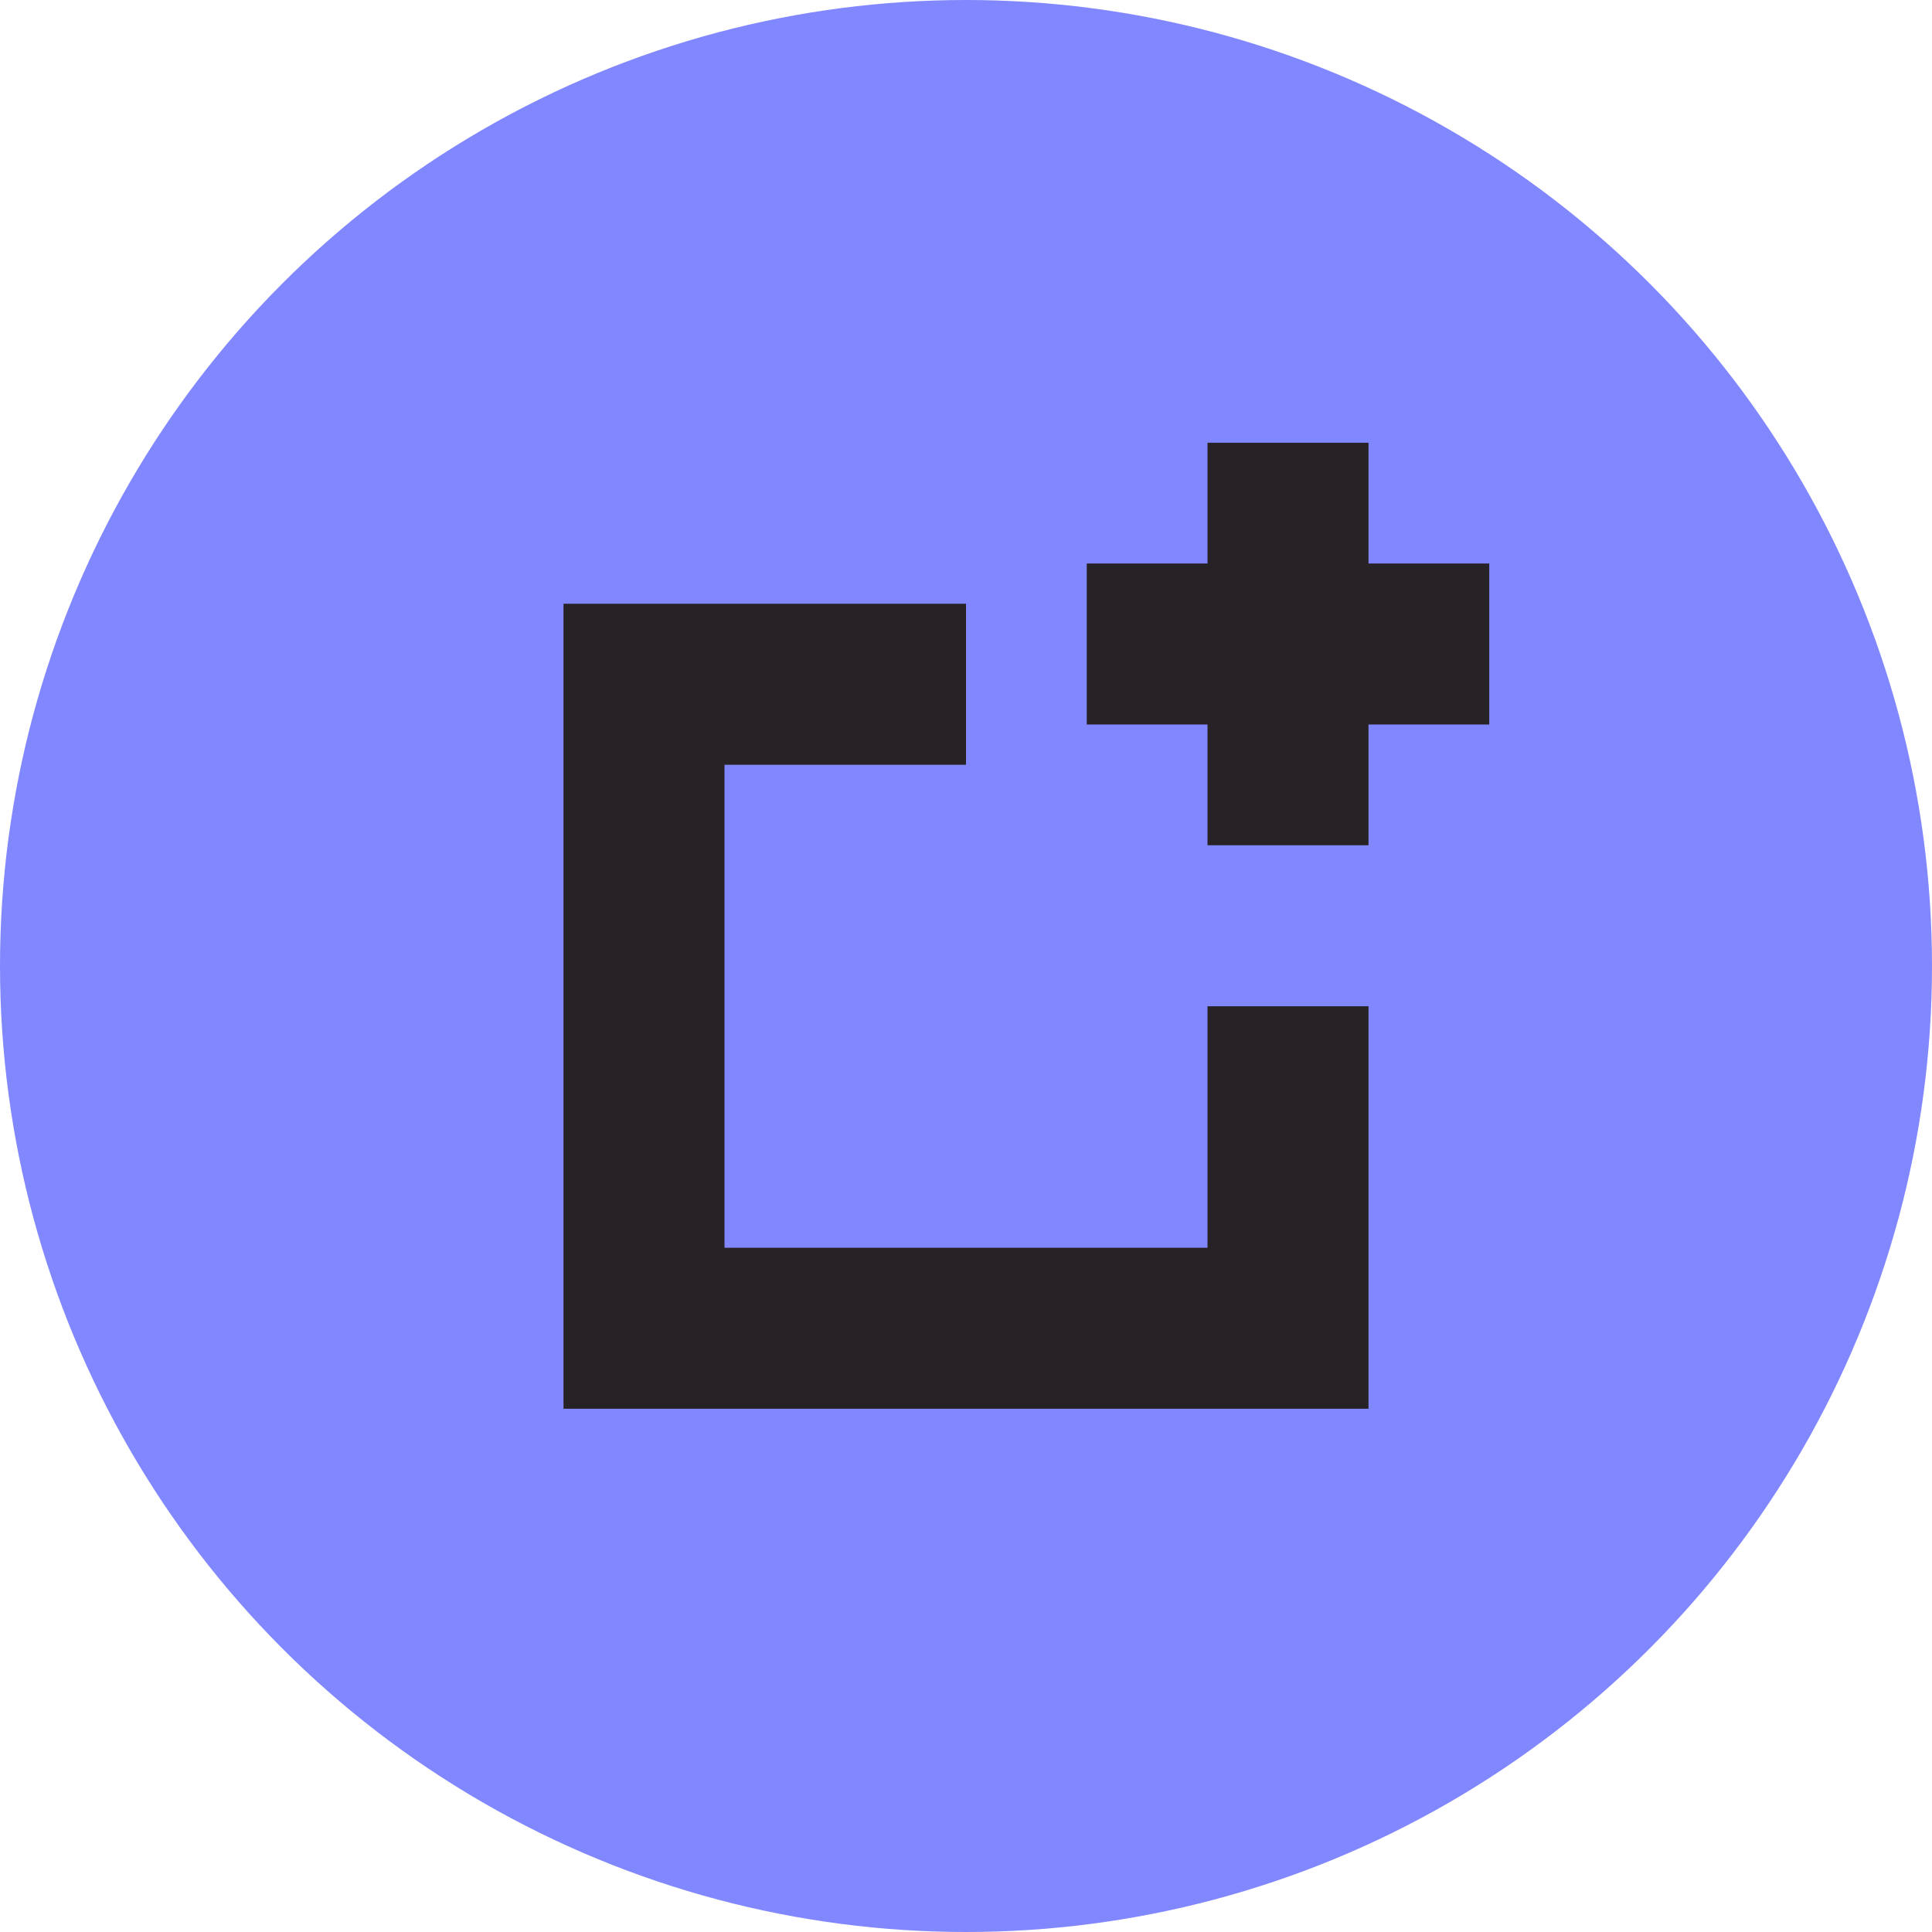 <?xml version="1.0" encoding="UTF-8"?>
<svg width="48px" height="48px" viewBox="0 0 48 48" version="1.1" xmlns="http://www.w3.org/2000/svg" xmlns:xlink="http://www.w3.org/1999/xlink">
    <title>加入会议</title>
    <g id="PC补齐界面" stroke="none" stroke-width="1" fill="none" fill-rule="evenodd">
        <g id="画板" transform="translate(-214, -278)">
            <g id="加入会议" transform="translate(214, 278)">
                <circle id="椭圆形" fill="#8187FF" cx="24" cy="24" r="24"></circle>
                <g id="card-add" transform="translate(14, 11)" fill="#272226">
                    <polygon id="Fill-168" points="16 14 16 20 4 20 4 8 10 8 10 4 0 4 0 24 20 24 20 14"></polygon>
                    <polygon id="Fill-169" points="23 3 20 3 20 -0 16 -0 16 3 13 3 13 7 16 7 16 10 20 10 20 7 23 7"></polygon>
                </g>
            </g>
        </g>
    </g>
</svg>